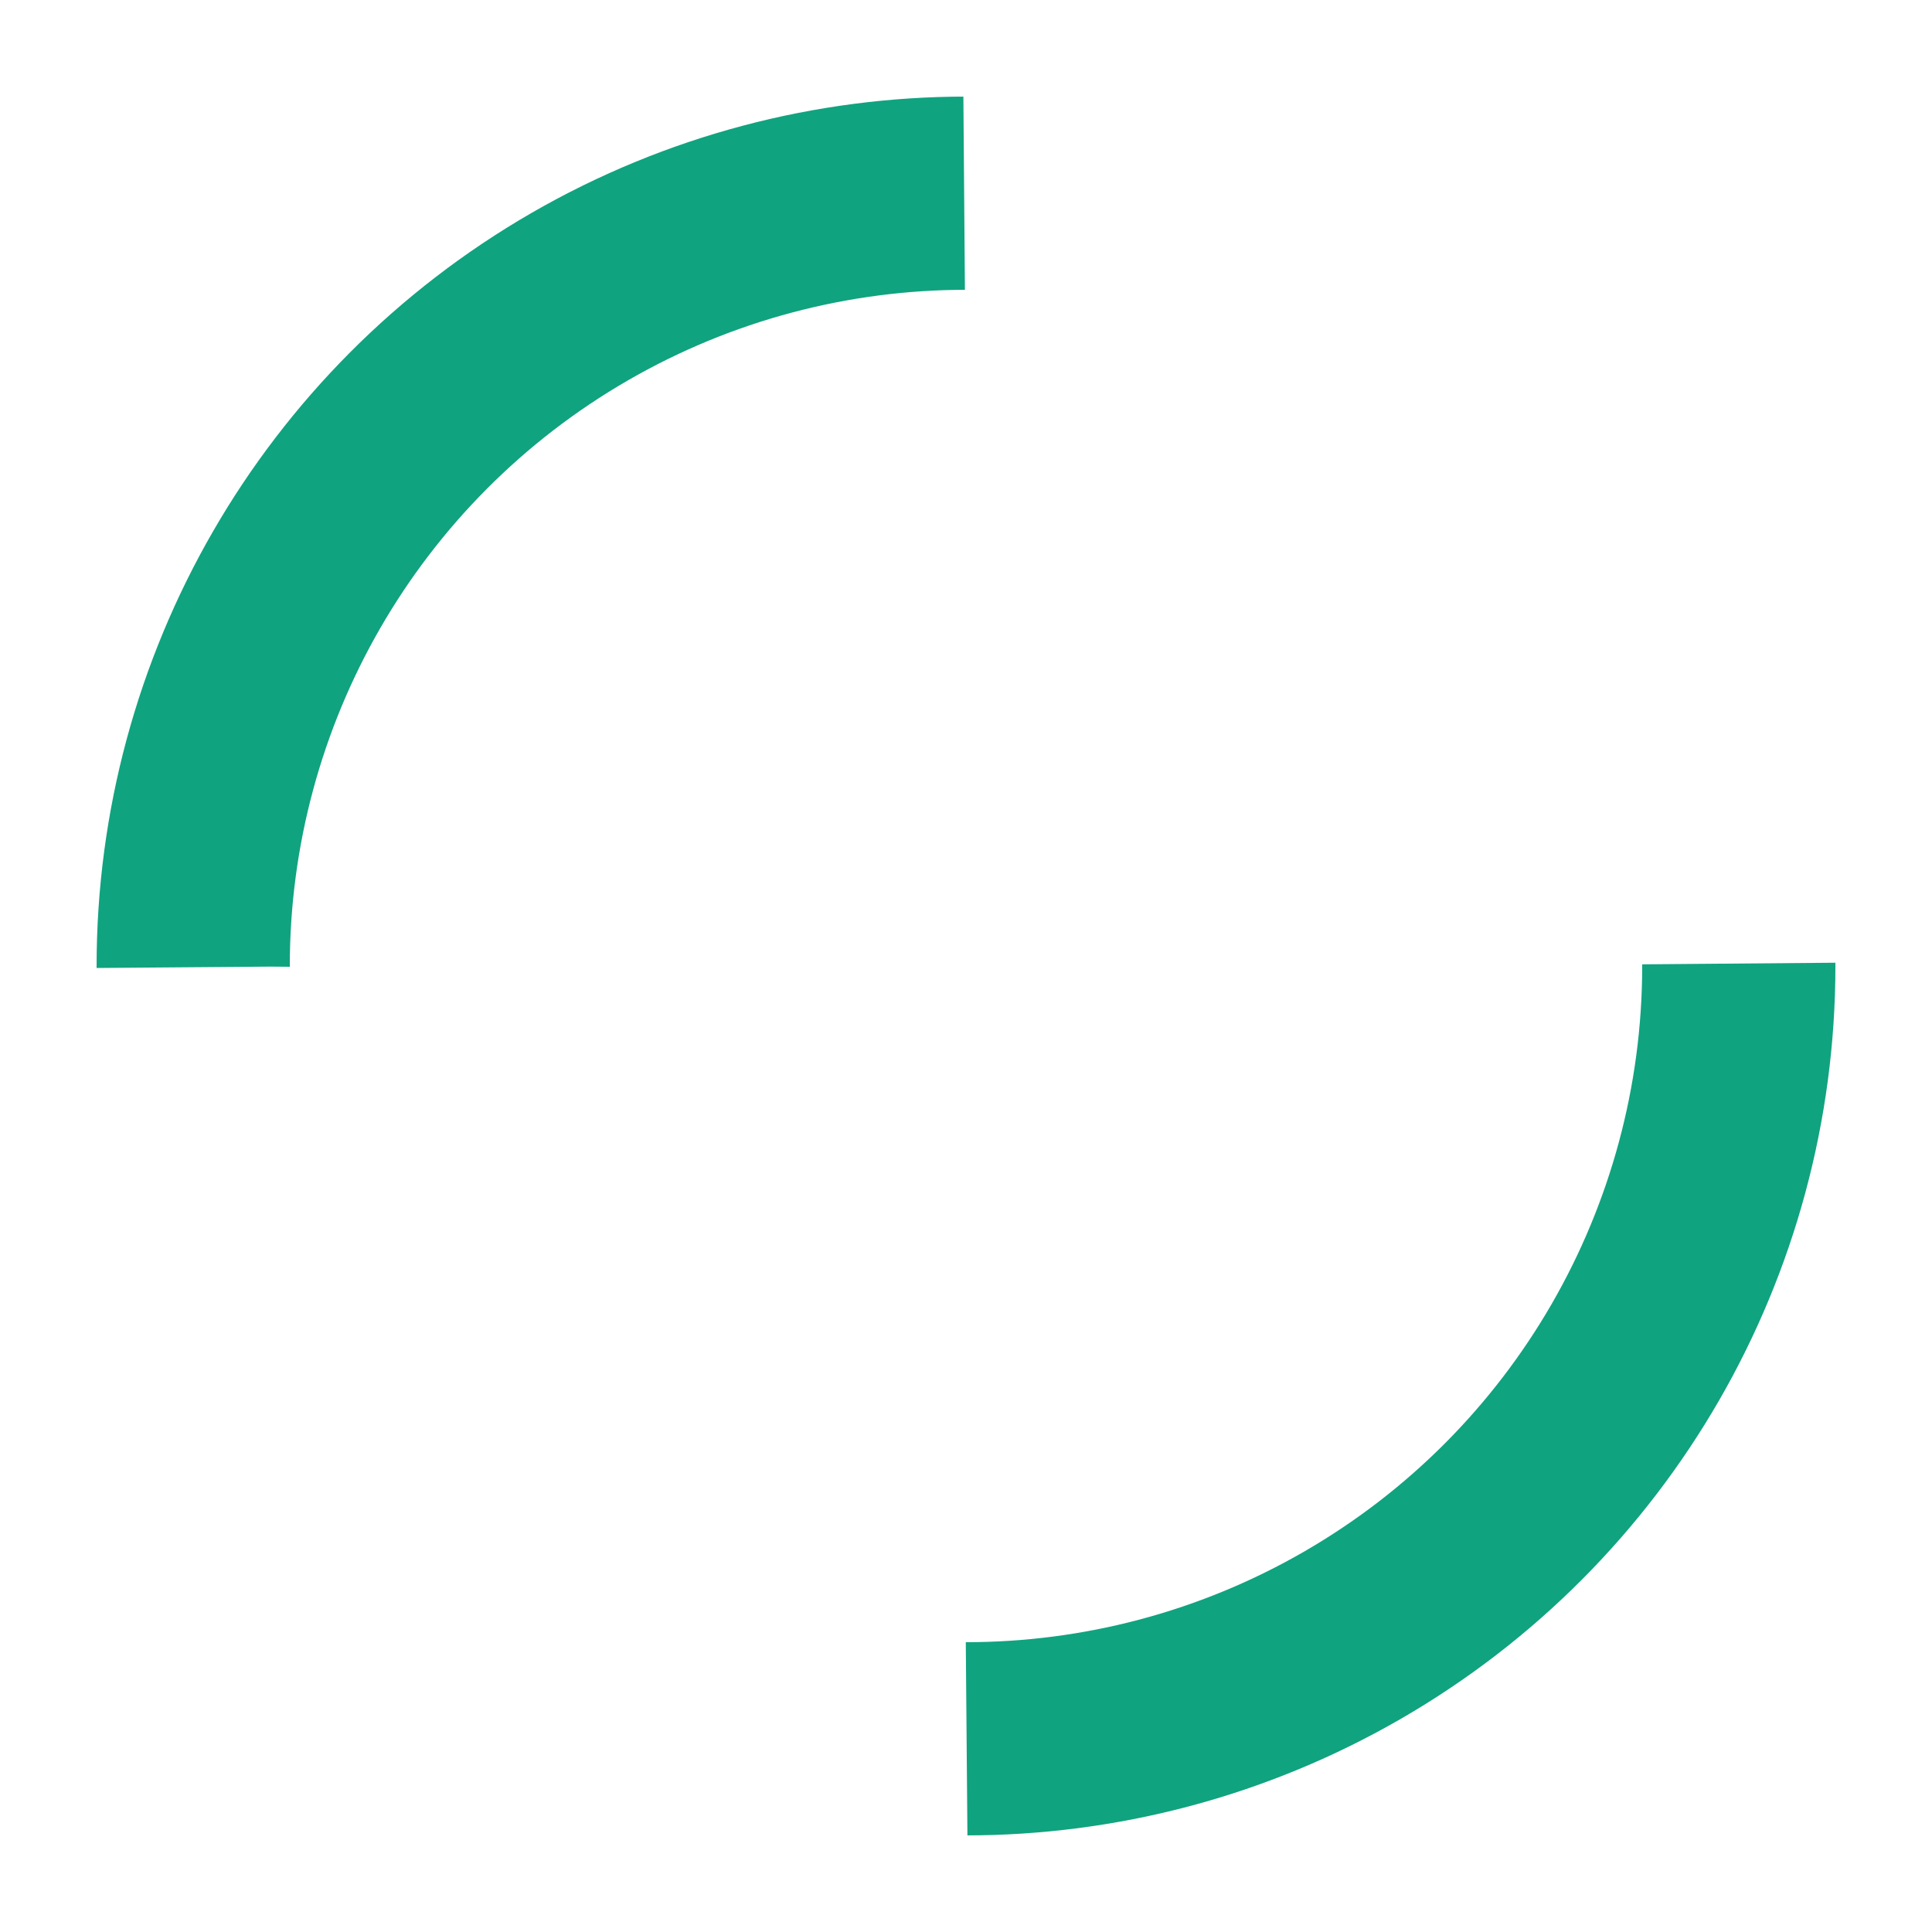 <svg xmlns="http://www.w3.org/2000/svg" width="50" height="50" viewBox="0 0 50 50">
  <circle cx="25" cy="25" r="20" fill="none" stroke="#10a37f" stroke-width="5" stroke-dasharray="31.4 31.4">
    <animateTransform attributeName="transform" attributeType="XML" type="rotate" from="0 25 25" to="360 25 25" dur="1s" repeatCount="indefinite" />
  </circle>
</svg> 